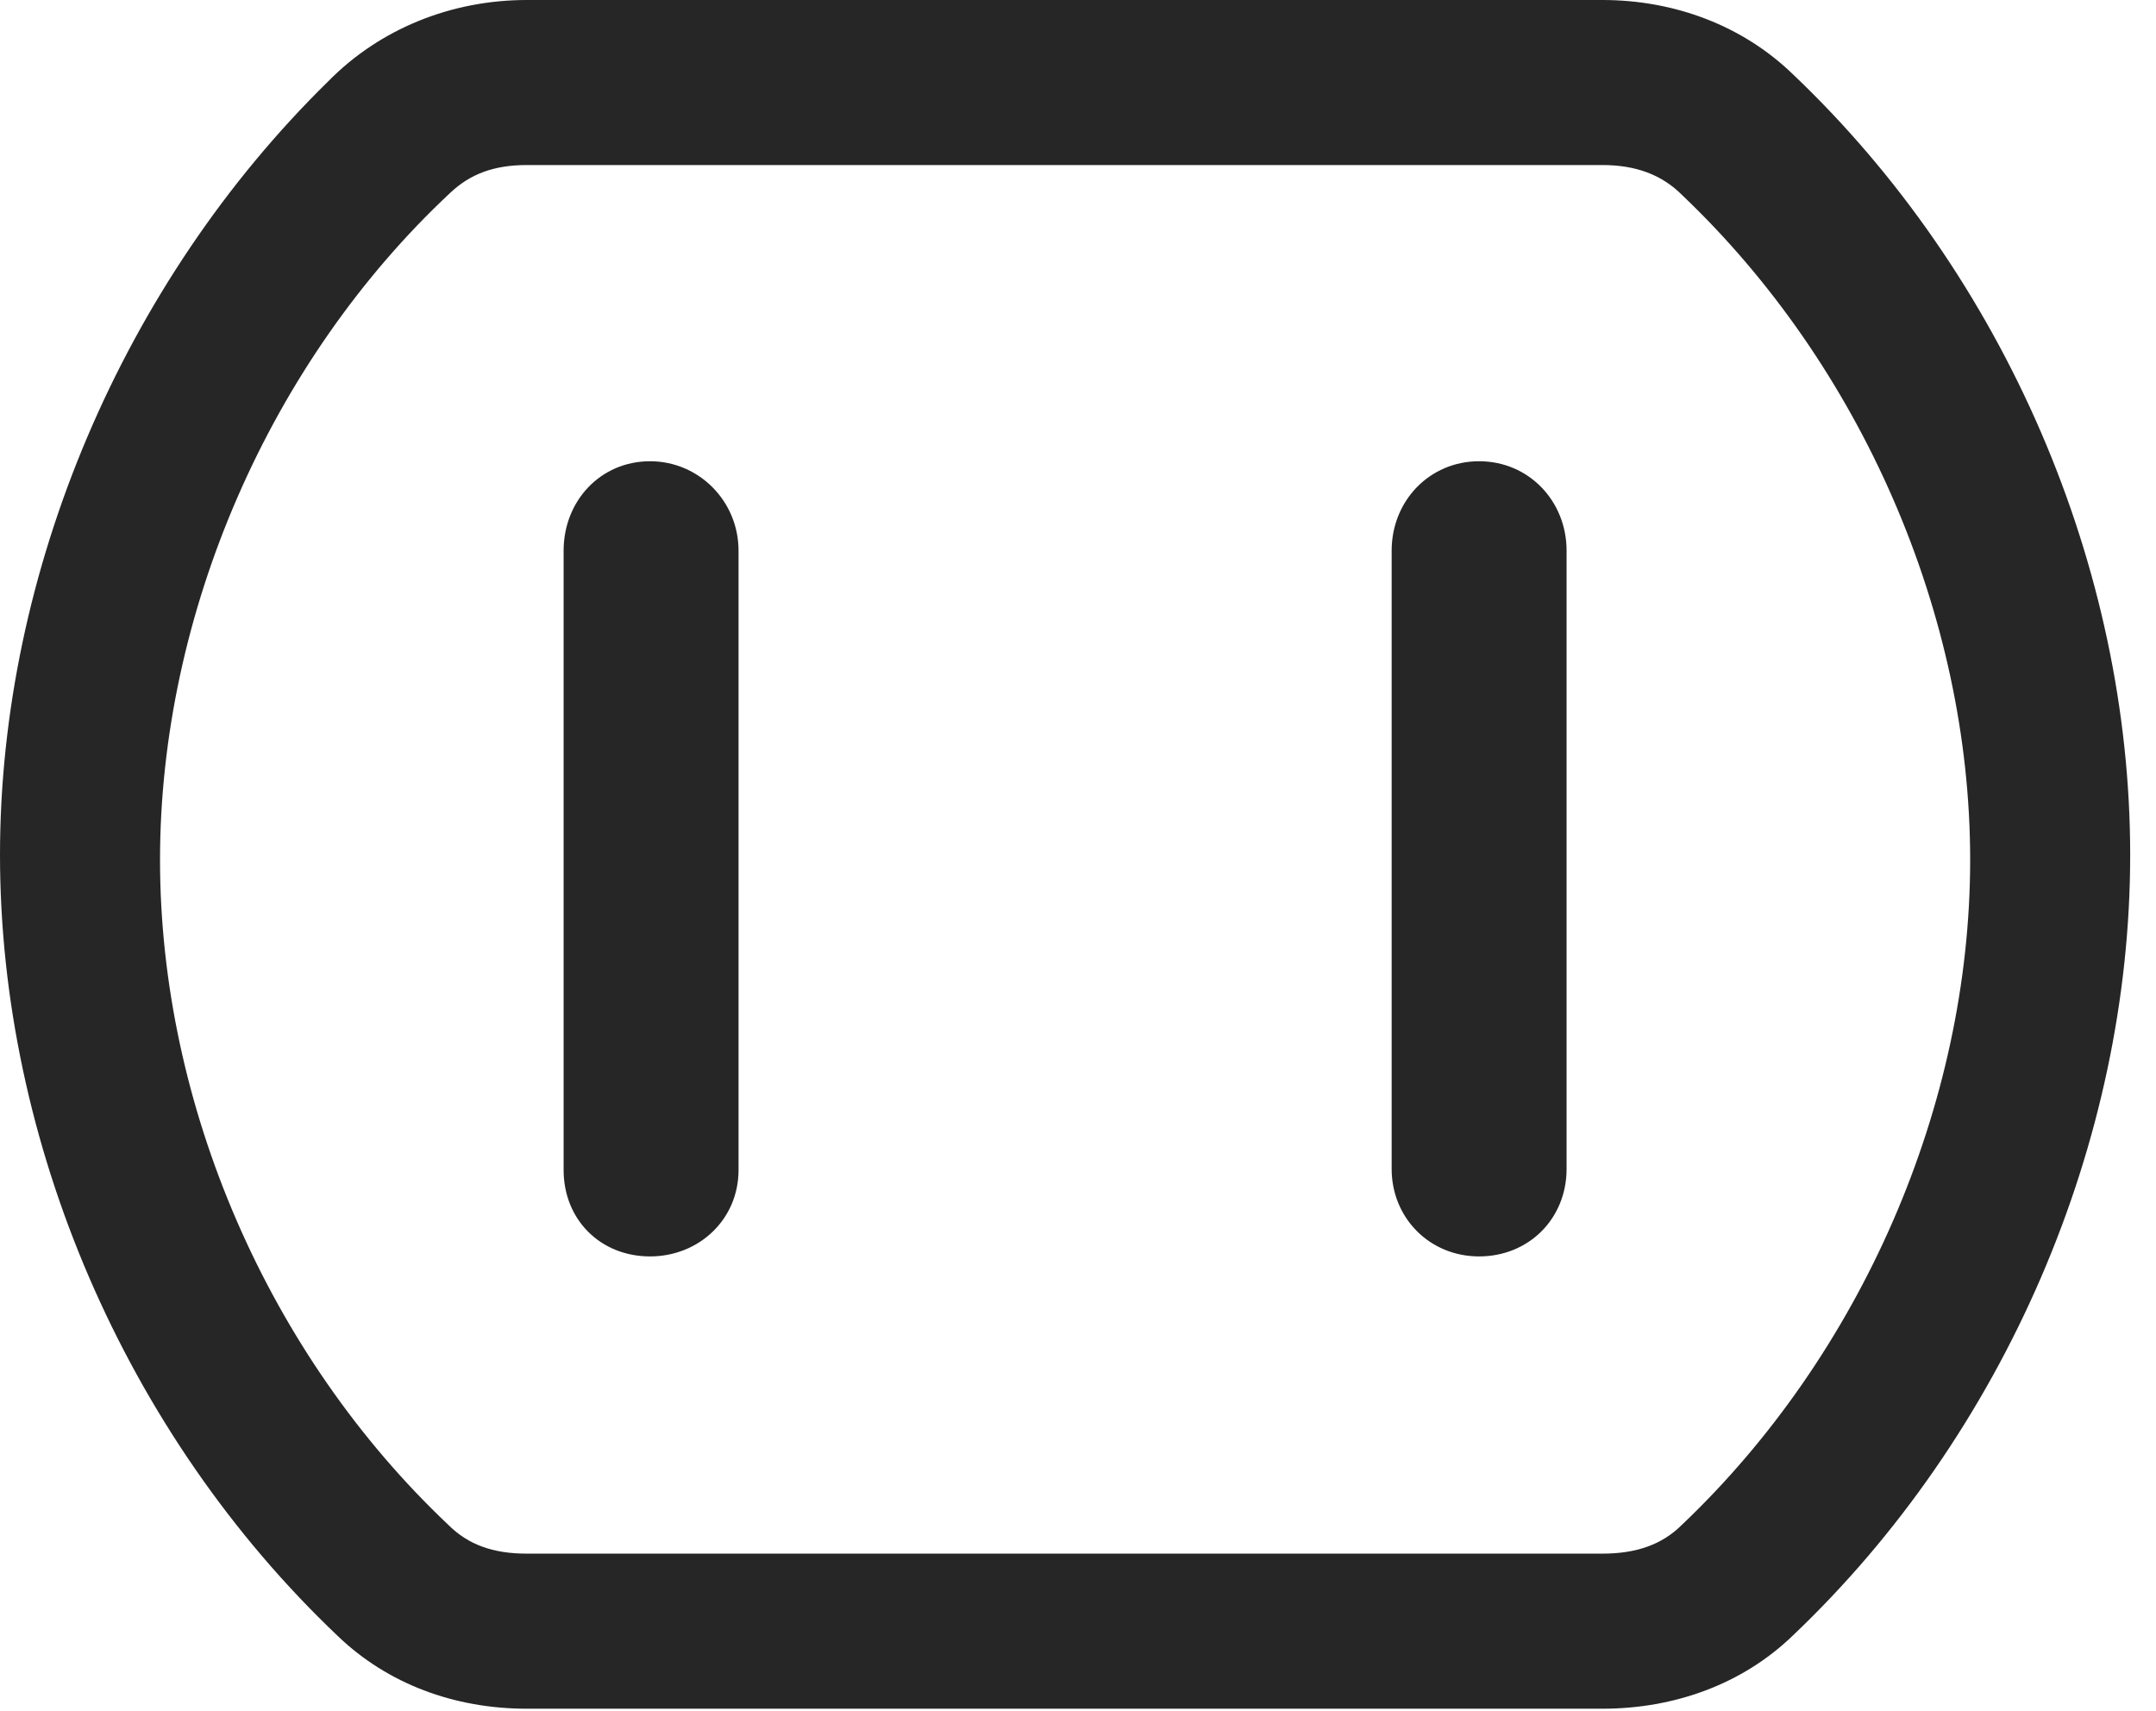 <?xml version="1.0" encoding="UTF-8"?>
<!--Generator: Apple Native CoreSVG 326-->
<!DOCTYPE svg
PUBLIC "-//W3C//DTD SVG 1.1//EN"
       "http://www.w3.org/Graphics/SVG/1.1/DTD/svg11.dtd">
<svg version="1.1" xmlns="http://www.w3.org/2000/svg" xmlns:xlink="http://www.w3.org/1999/xlink" viewBox="0 0 29.654 23.529">
 <g>
  <rect height="23.529" opacity="0" width="29.654" x="0" y="0"/>
  <path d="M7.246 23.502L22.039 23.502C23.037 23.502 23.967 23.16 24.65 22.504C27.576 19.729 29.299 15.709 29.299 11.758C29.299 7.807 27.576 3.787 24.65 1.012C23.967 0.355 23.037 0 22.039 0L7.246 0C6.207 0 5.223 0.396 4.512 1.121C1.695 3.883 0 7.861 0 11.758C0 15.709 1.723 19.729 4.648 22.504C5.332 23.16 6.248 23.502 7.246 23.502ZM7.246 21.369C6.781 21.369 6.439 21.246 6.166 20.973C3.691 18.635 2.201 15.203 2.201 11.826C2.201 8.449 3.705 4.977 6.193 2.652C6.467 2.393 6.795 2.27 7.246 2.27L22.039 2.27C22.504 2.27 22.859 2.406 23.133 2.68C25.594 5.018 27.098 8.449 27.098 11.826C27.098 15.203 25.594 18.635 23.133 20.973C22.859 21.246 22.504 21.369 22.039 21.369Z" fill="black" fill-opacity="0.85"/>
  <path d="M8.941 17.281C9.611 17.281 10.158 16.775 10.158 16.092L10.158 7.574C10.158 6.891 9.611 6.344 8.941 6.344C8.258 6.344 7.752 6.891 7.752 7.574L7.752 16.092C7.752 16.775 8.258 17.281 8.941 17.281ZM20.344 17.281C21.027 17.281 21.547 16.762 21.547 16.078L21.547 7.574C21.547 6.891 21.027 6.344 20.344 6.344C19.66 6.344 19.141 6.891 19.141 7.574L19.141 16.078C19.141 16.748 19.66 17.281 20.344 17.281Z" fill="black" fill-opacity="0.85"/>
 </g>
</svg>
